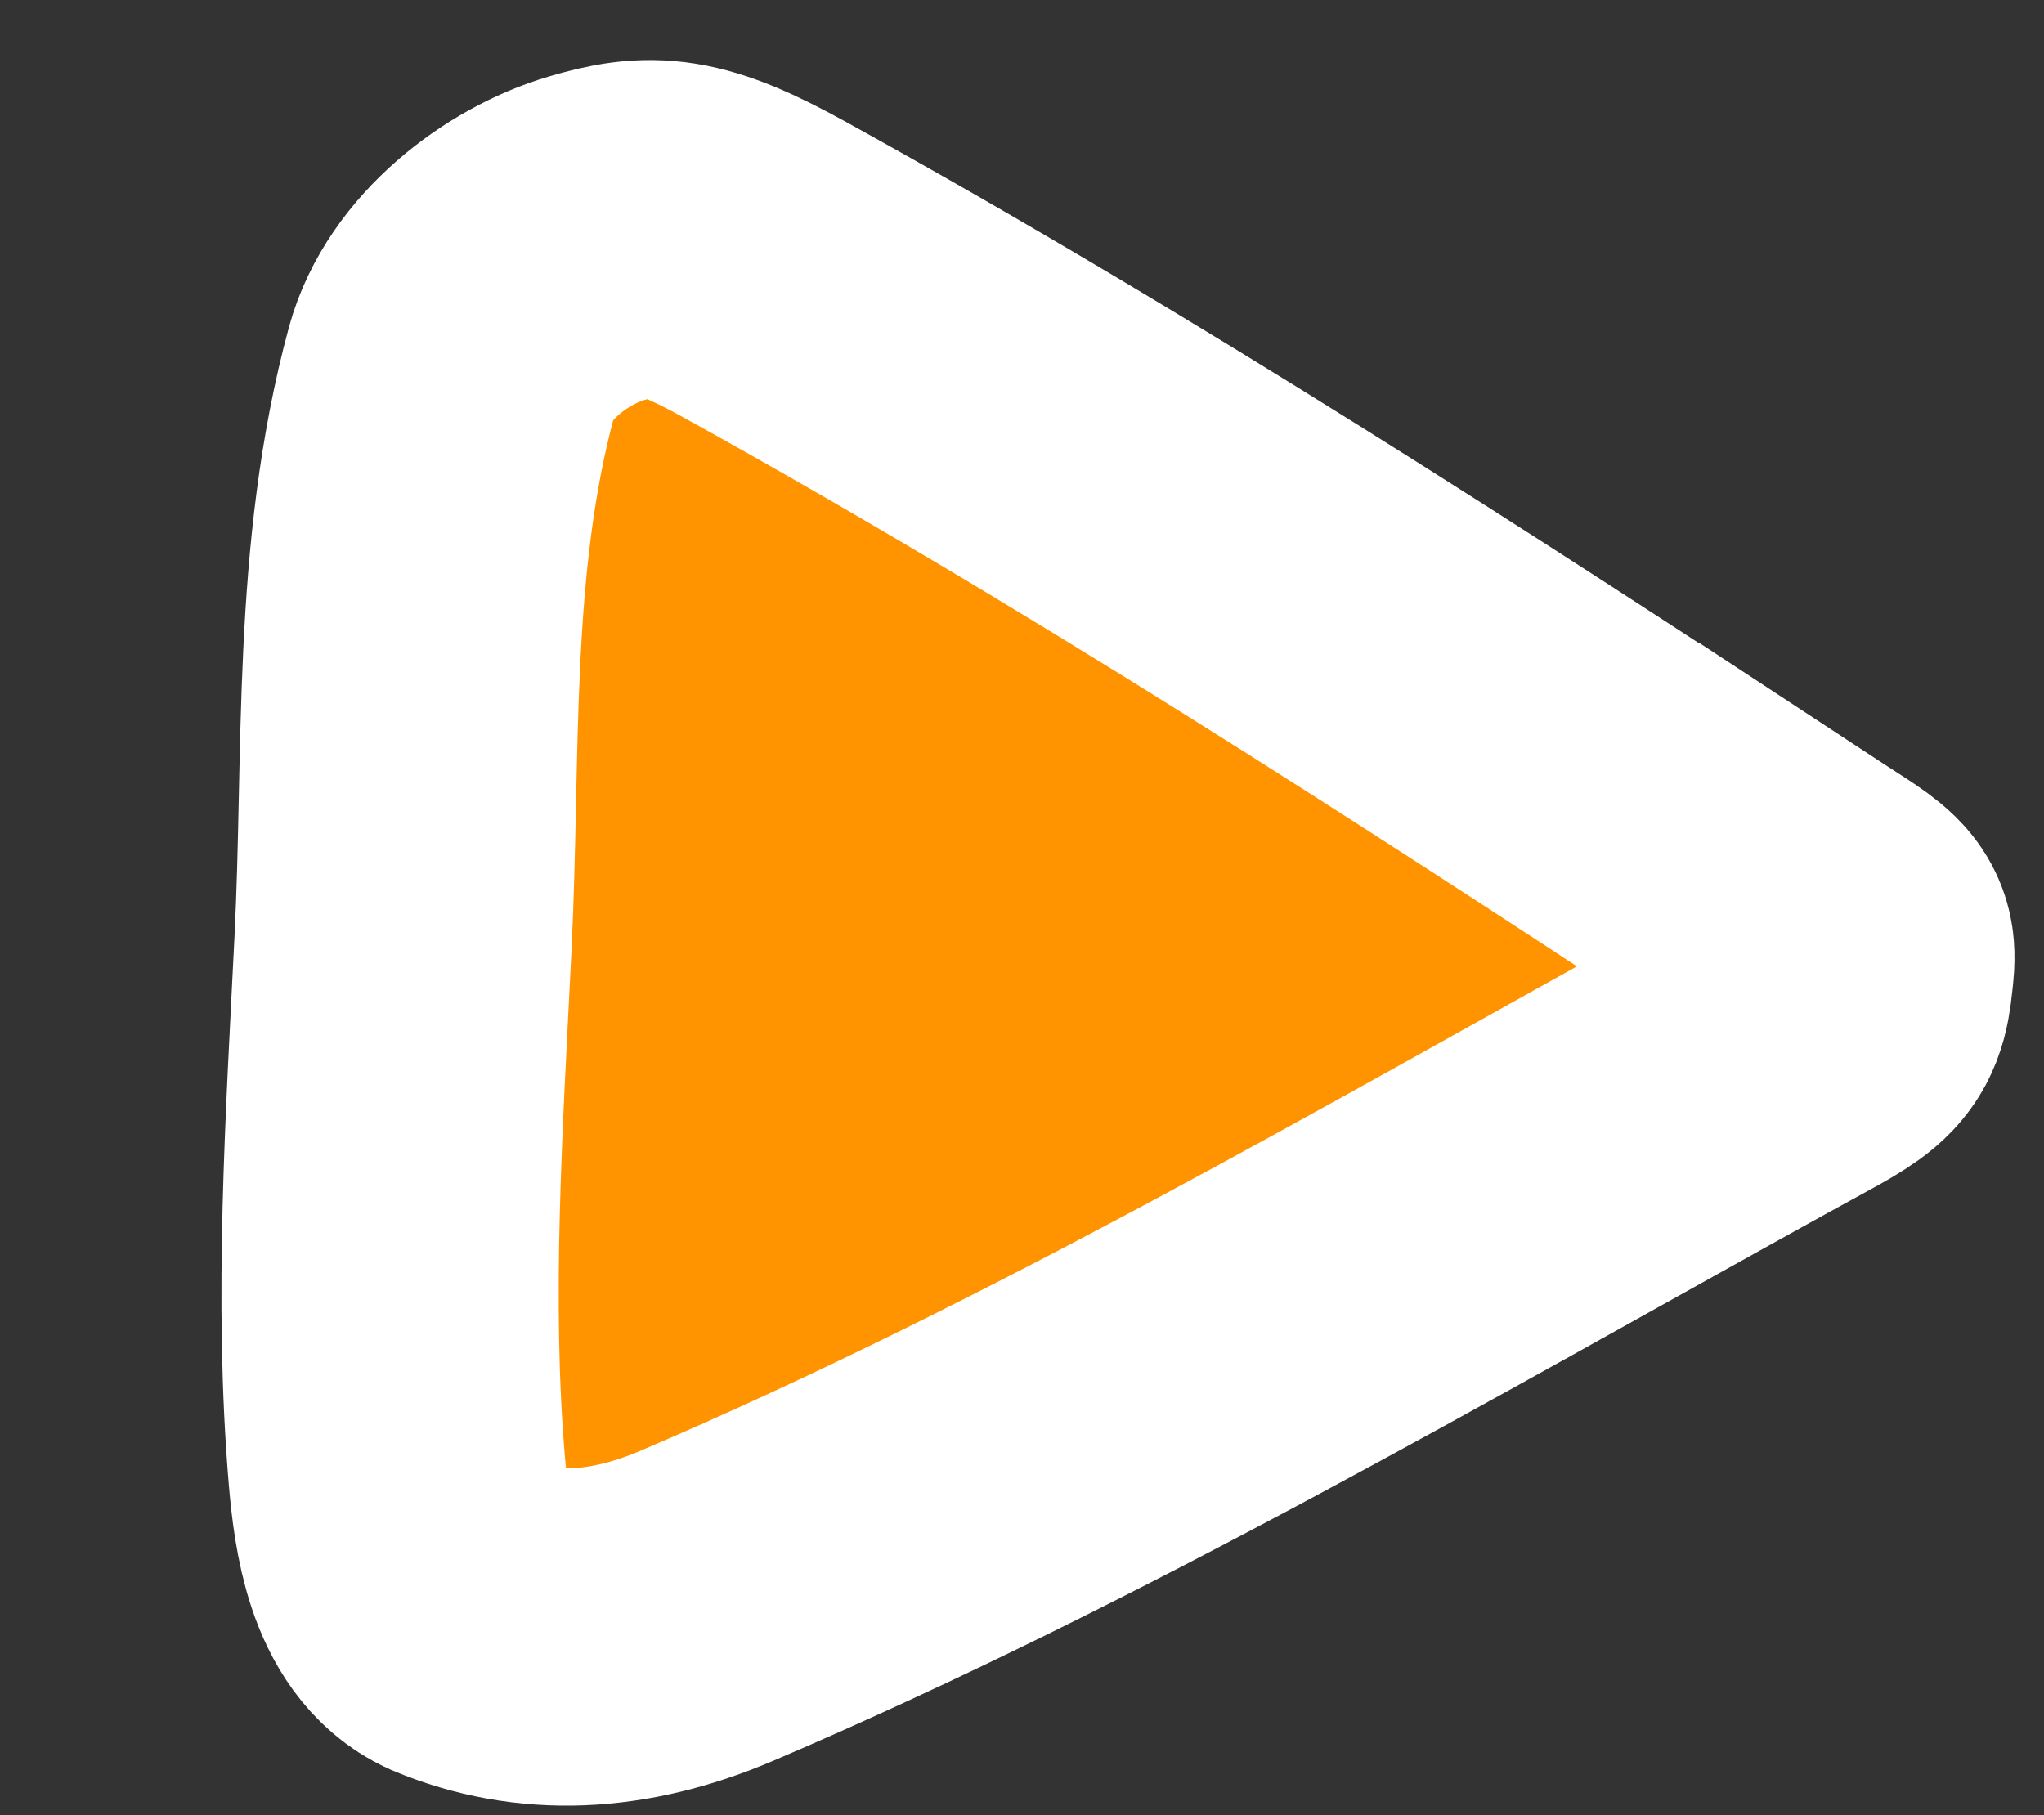 <svg version="1.1" xmlns="http://www.w3.org/2000/svg" xmlns:xlink="http://www.w3.org/1999/xlink" width="56.543" height="50.218" viewBox="0,0,56.543,50.218"><rect x="0" y="0" width="56.543" height="50.218" fill="#333333" stroke="none"/><g transform="translate(-211.072,-154.101)"><g data-paper-data="{&quot;isPaintingLayer&quot;:true}" fill-rule="nonzero" stroke-linejoin="miter" stroke-miterlimit="10" stroke-dasharray="" stroke-dashoffset="0" style="mix-blend-mode: normal"><path d="M259.91,178.672c2.264,1.488 2.306,1.326 2.189,2.358c-0.129,1.263 -0.35,1.23 -2.712,2.535c-9.444,5.22 -18.824,10.711 -28.746,14.951c-2.48,1.061 -4.77,1.154 -6.885,0.271c-1.306,-0.598 -1.58,-2.547 -1.704,-3.985c-0.403,-4.74 -0.074,-9.681 0.167,-14.577c0.263,-5.241 -0.065,-10.64 1.347,-15.847c0.475,-1.751 2.32,-3.186 4.008,-3.686c1.512,-0.447 2.296,-0.433 4.655,0.87c9.437,5.214 18.625,11.16 27.68,17.112z" fill="#ff9400" stroke="#ffffff" stroke-width="9.33" stroke-linecap="round"/><path d="M211.072,204.319v-50.218h56.543v50.218z" fill="none" stroke="none" stroke-width="0" stroke-linecap="butt"/></g></g></svg>